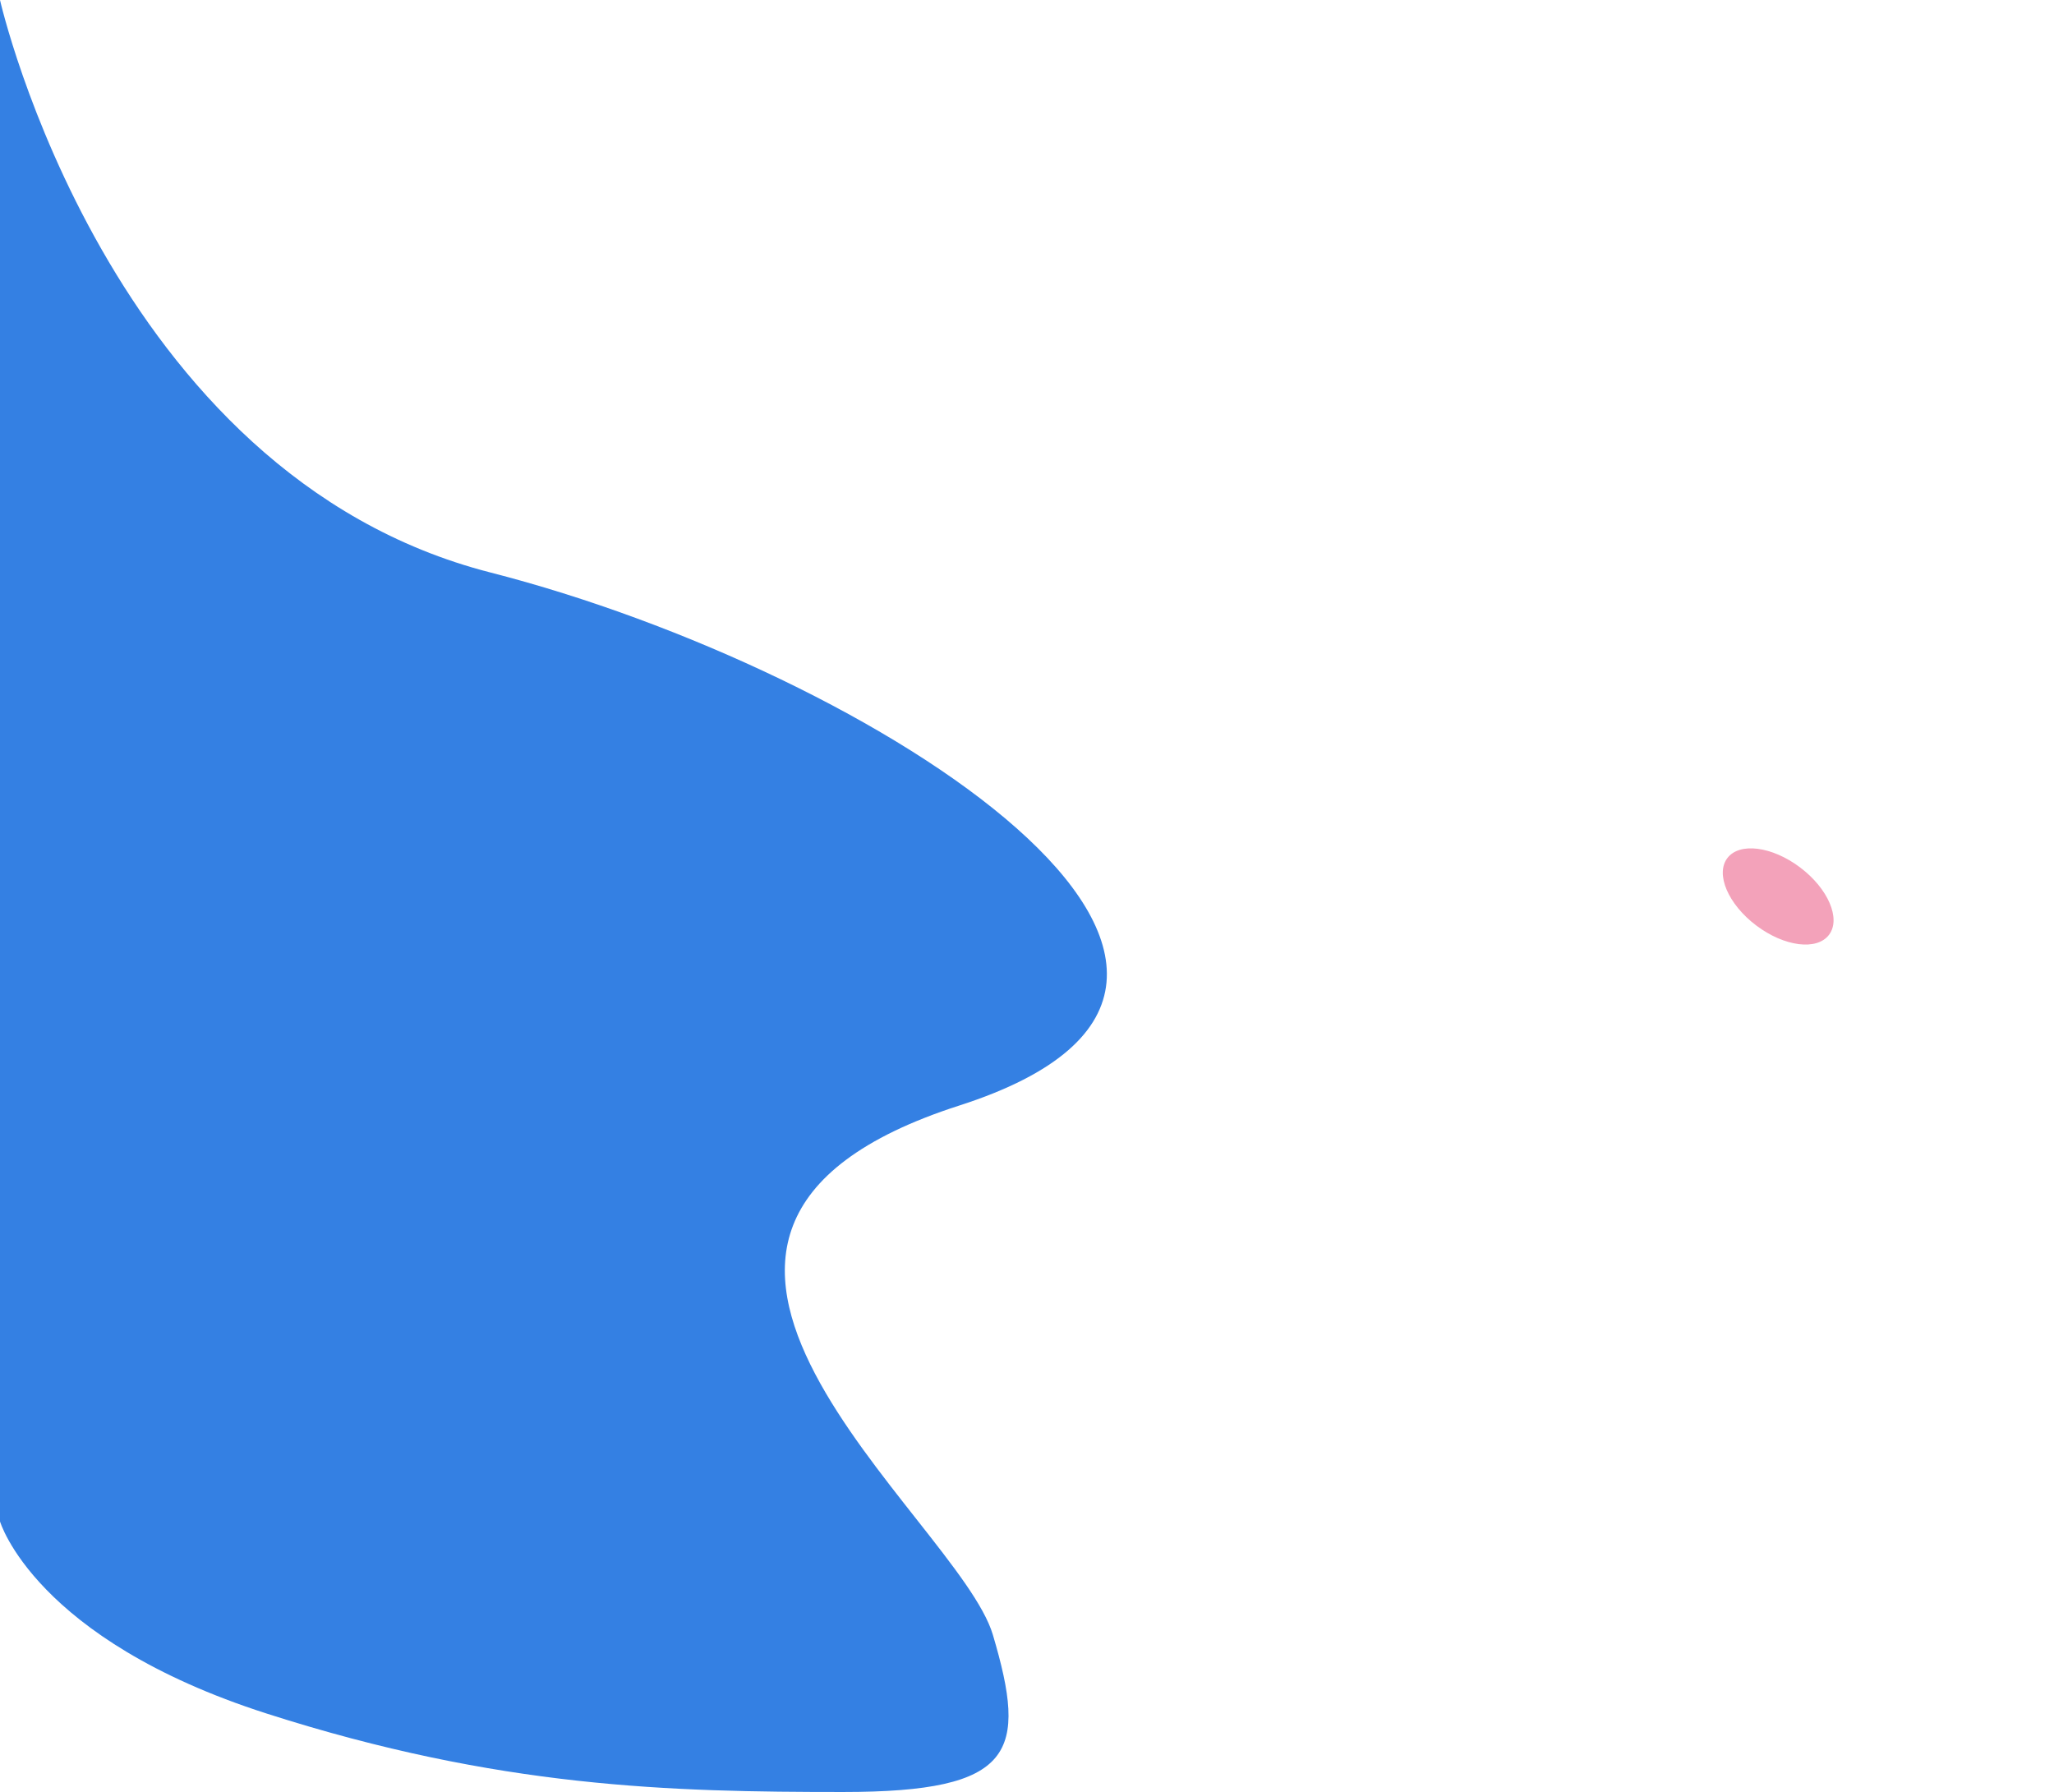 <svg id="Group_57" data-name="Group 57" xmlns="http://www.w3.org/2000/svg" width="1920" height="1675" viewBox="0 0 1920 1675">
  <rect id="Rectangle_94" data-name="Rectangle 94" width="1920" height="1675" fill="#fff"/>
  <path id="Path_656" data-name="Path 656" d="M-412,4396s100.535,443.49,458.44,535.12,807.394,379.641,438.333,498.213-1.131,385.069,31.344,494.792S537.051,6071,376.2,6071s-321.712-3.665-538.868-73.3S-412,5818.1-412,5818.1Z" transform="translate(412 -4396)" fill="#3480e3"/>
  <ellipse id="Ellipse_81" data-name="Ellipse 81" cx="34" cy="59.5" rx="34" ry="59.5" transform="matrix(0.602, -0.799, 0.799, 0.602, 1594.161, 829.282)" fill="#e53167" opacity="0.45"/>
</svg>

